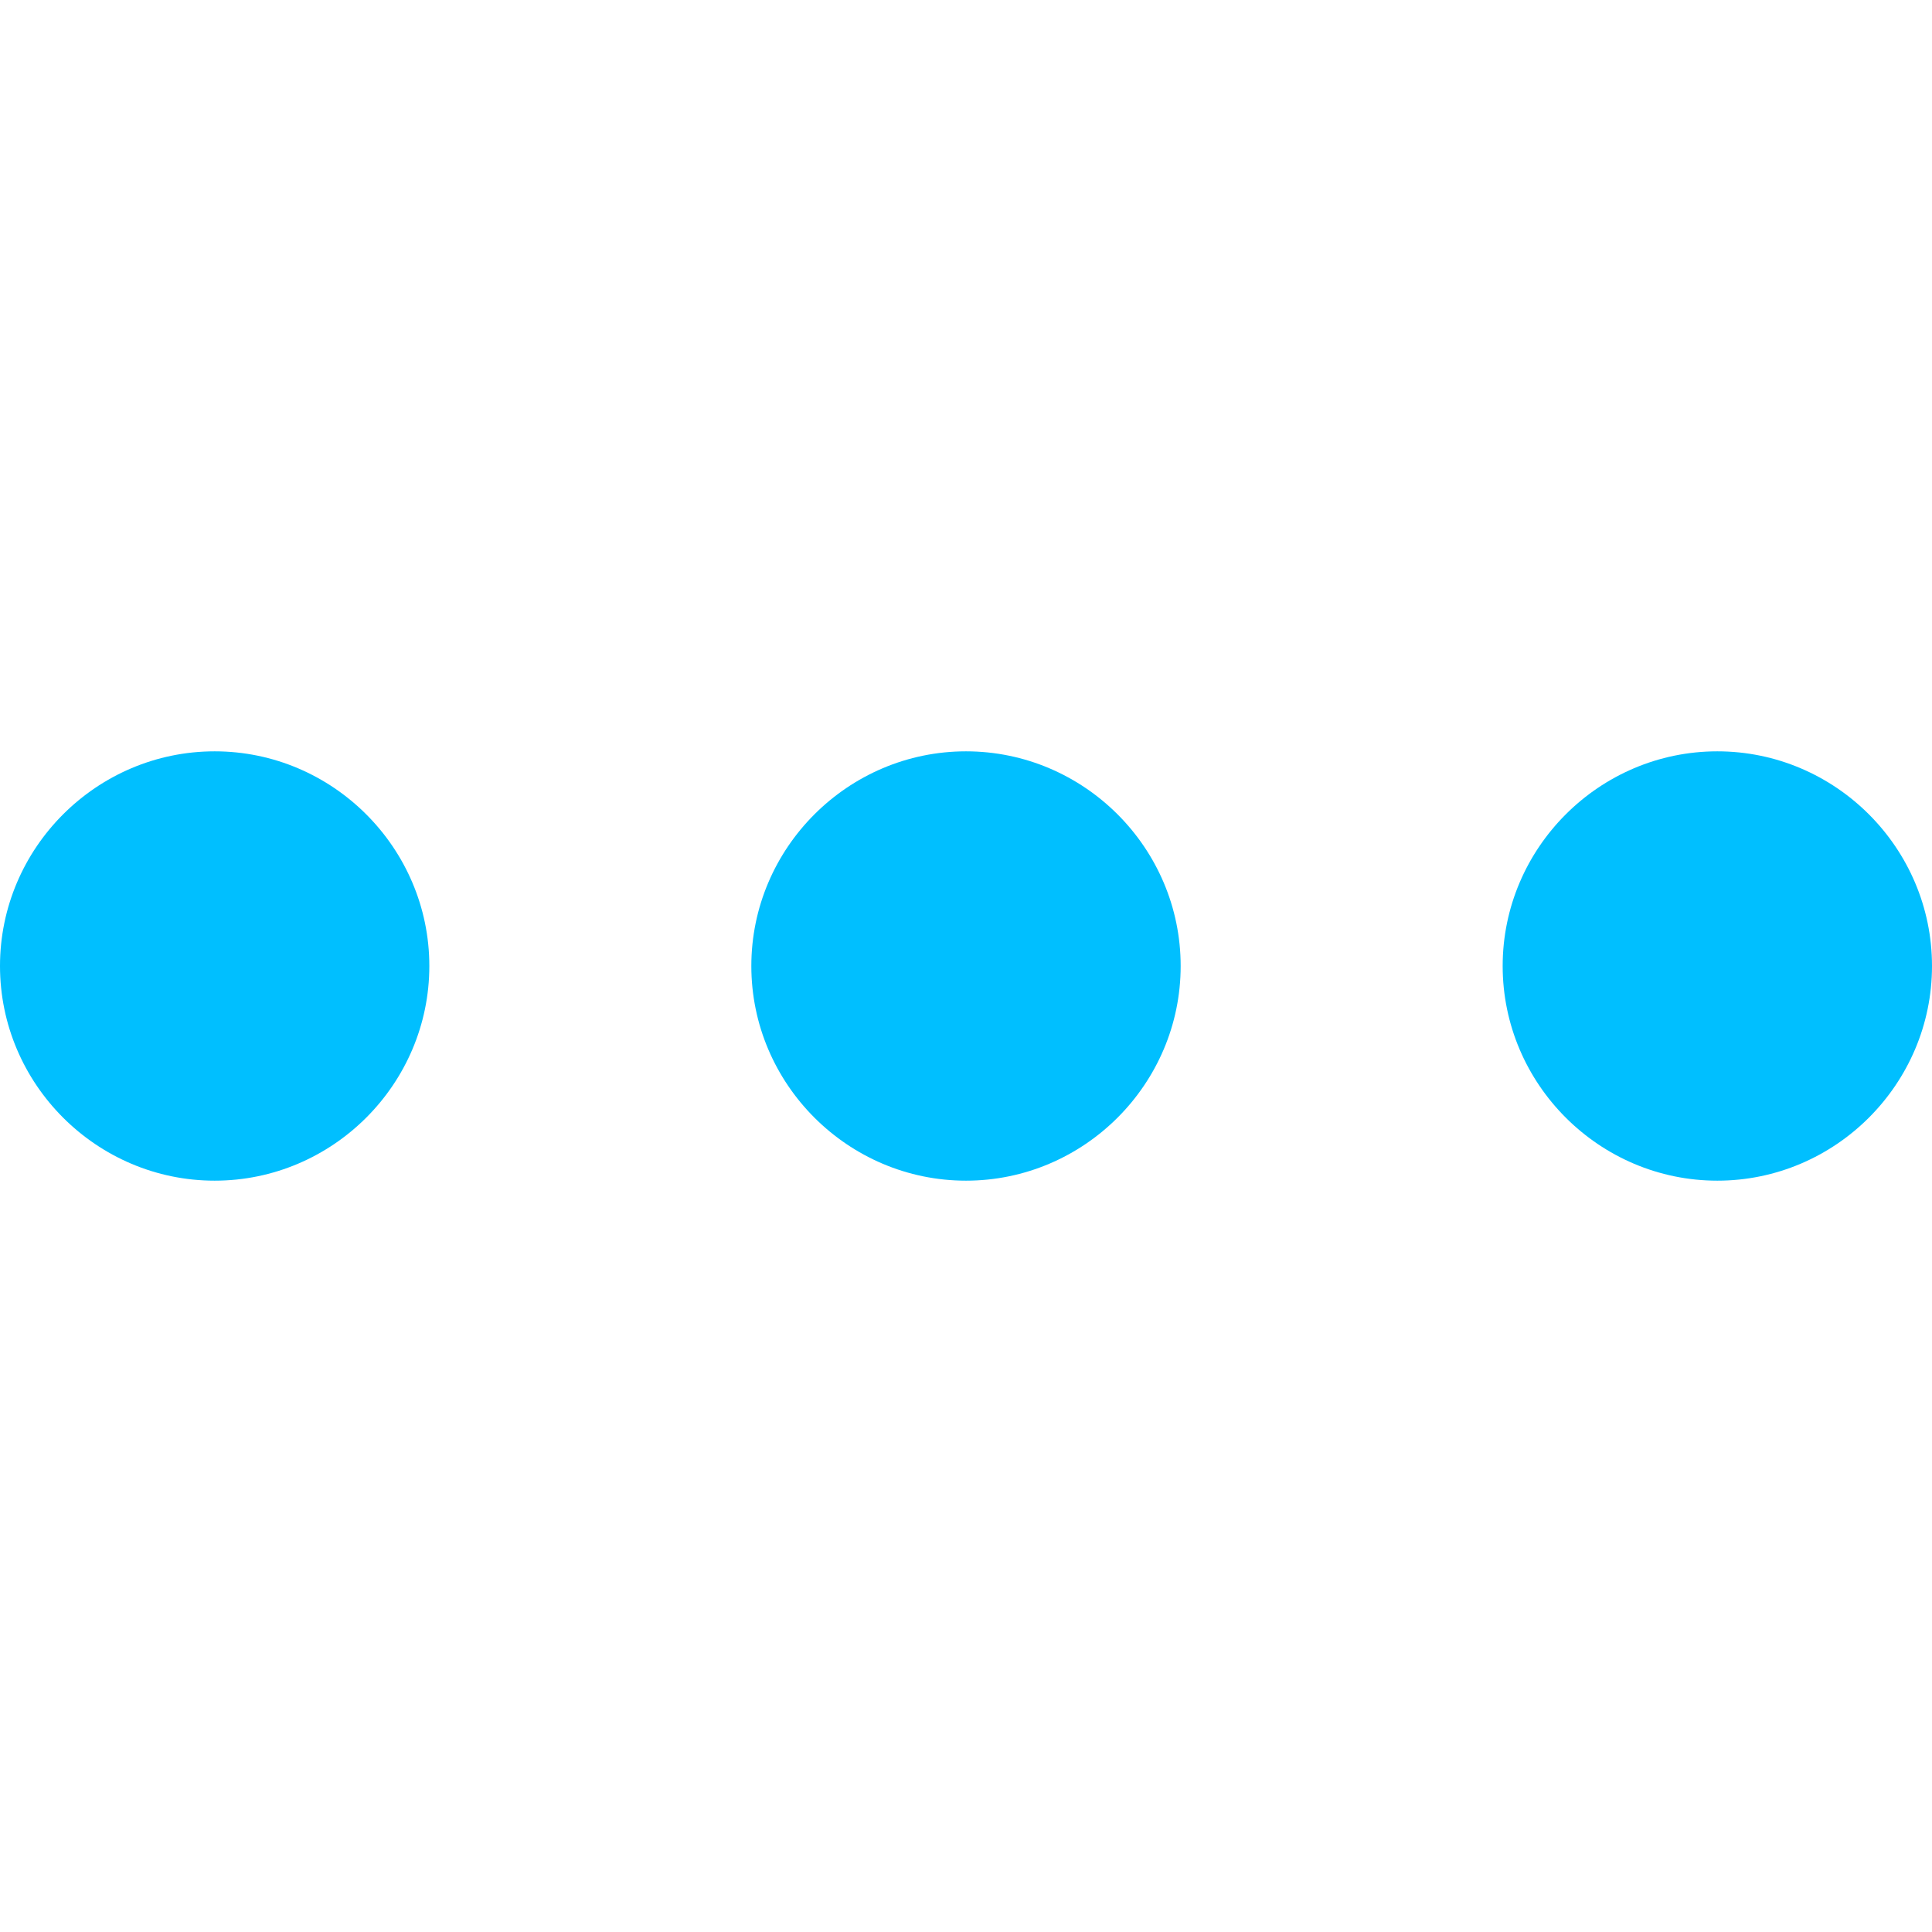 <?xml version="1.0" standalone="no"?><!DOCTYPE svg PUBLIC "-//W3C//DTD SVG 1.1//EN" "http://www.w3.org/Graphics/SVG/1.1/DTD/svg11.dtd"><svg t="1580809075967" class="icon" viewBox="0 0 1024 1024" version="1.1" xmlns="http://www.w3.org/2000/svg" p-id="3192" xmlns:xlink="http://www.w3.org/1999/xlink" width="200" height="200"><defs><style type="text/css"></style></defs><path d="M113.778 398.222C51.2 398.222 0 449.422 0 512s51.2 113.778 113.778 113.778 113.778-51.2 113.778-113.778-51.2-113.778-113.778-113.778z m398.222 0c-62.578 0-113.778 51.2-113.778 113.778s51.2 113.778 113.778 113.778 113.778-51.2 113.778-113.778-51.2-113.778-113.778-113.778z m284.444 113.778c0 62.578 51.2 113.778 113.778 113.778s113.778-51.2 113.778-113.778-51.2-113.778-113.778-113.778-113.778 51.2-113.778 113.778" fill="#00BFFF" p-id="3193"></path></svg>